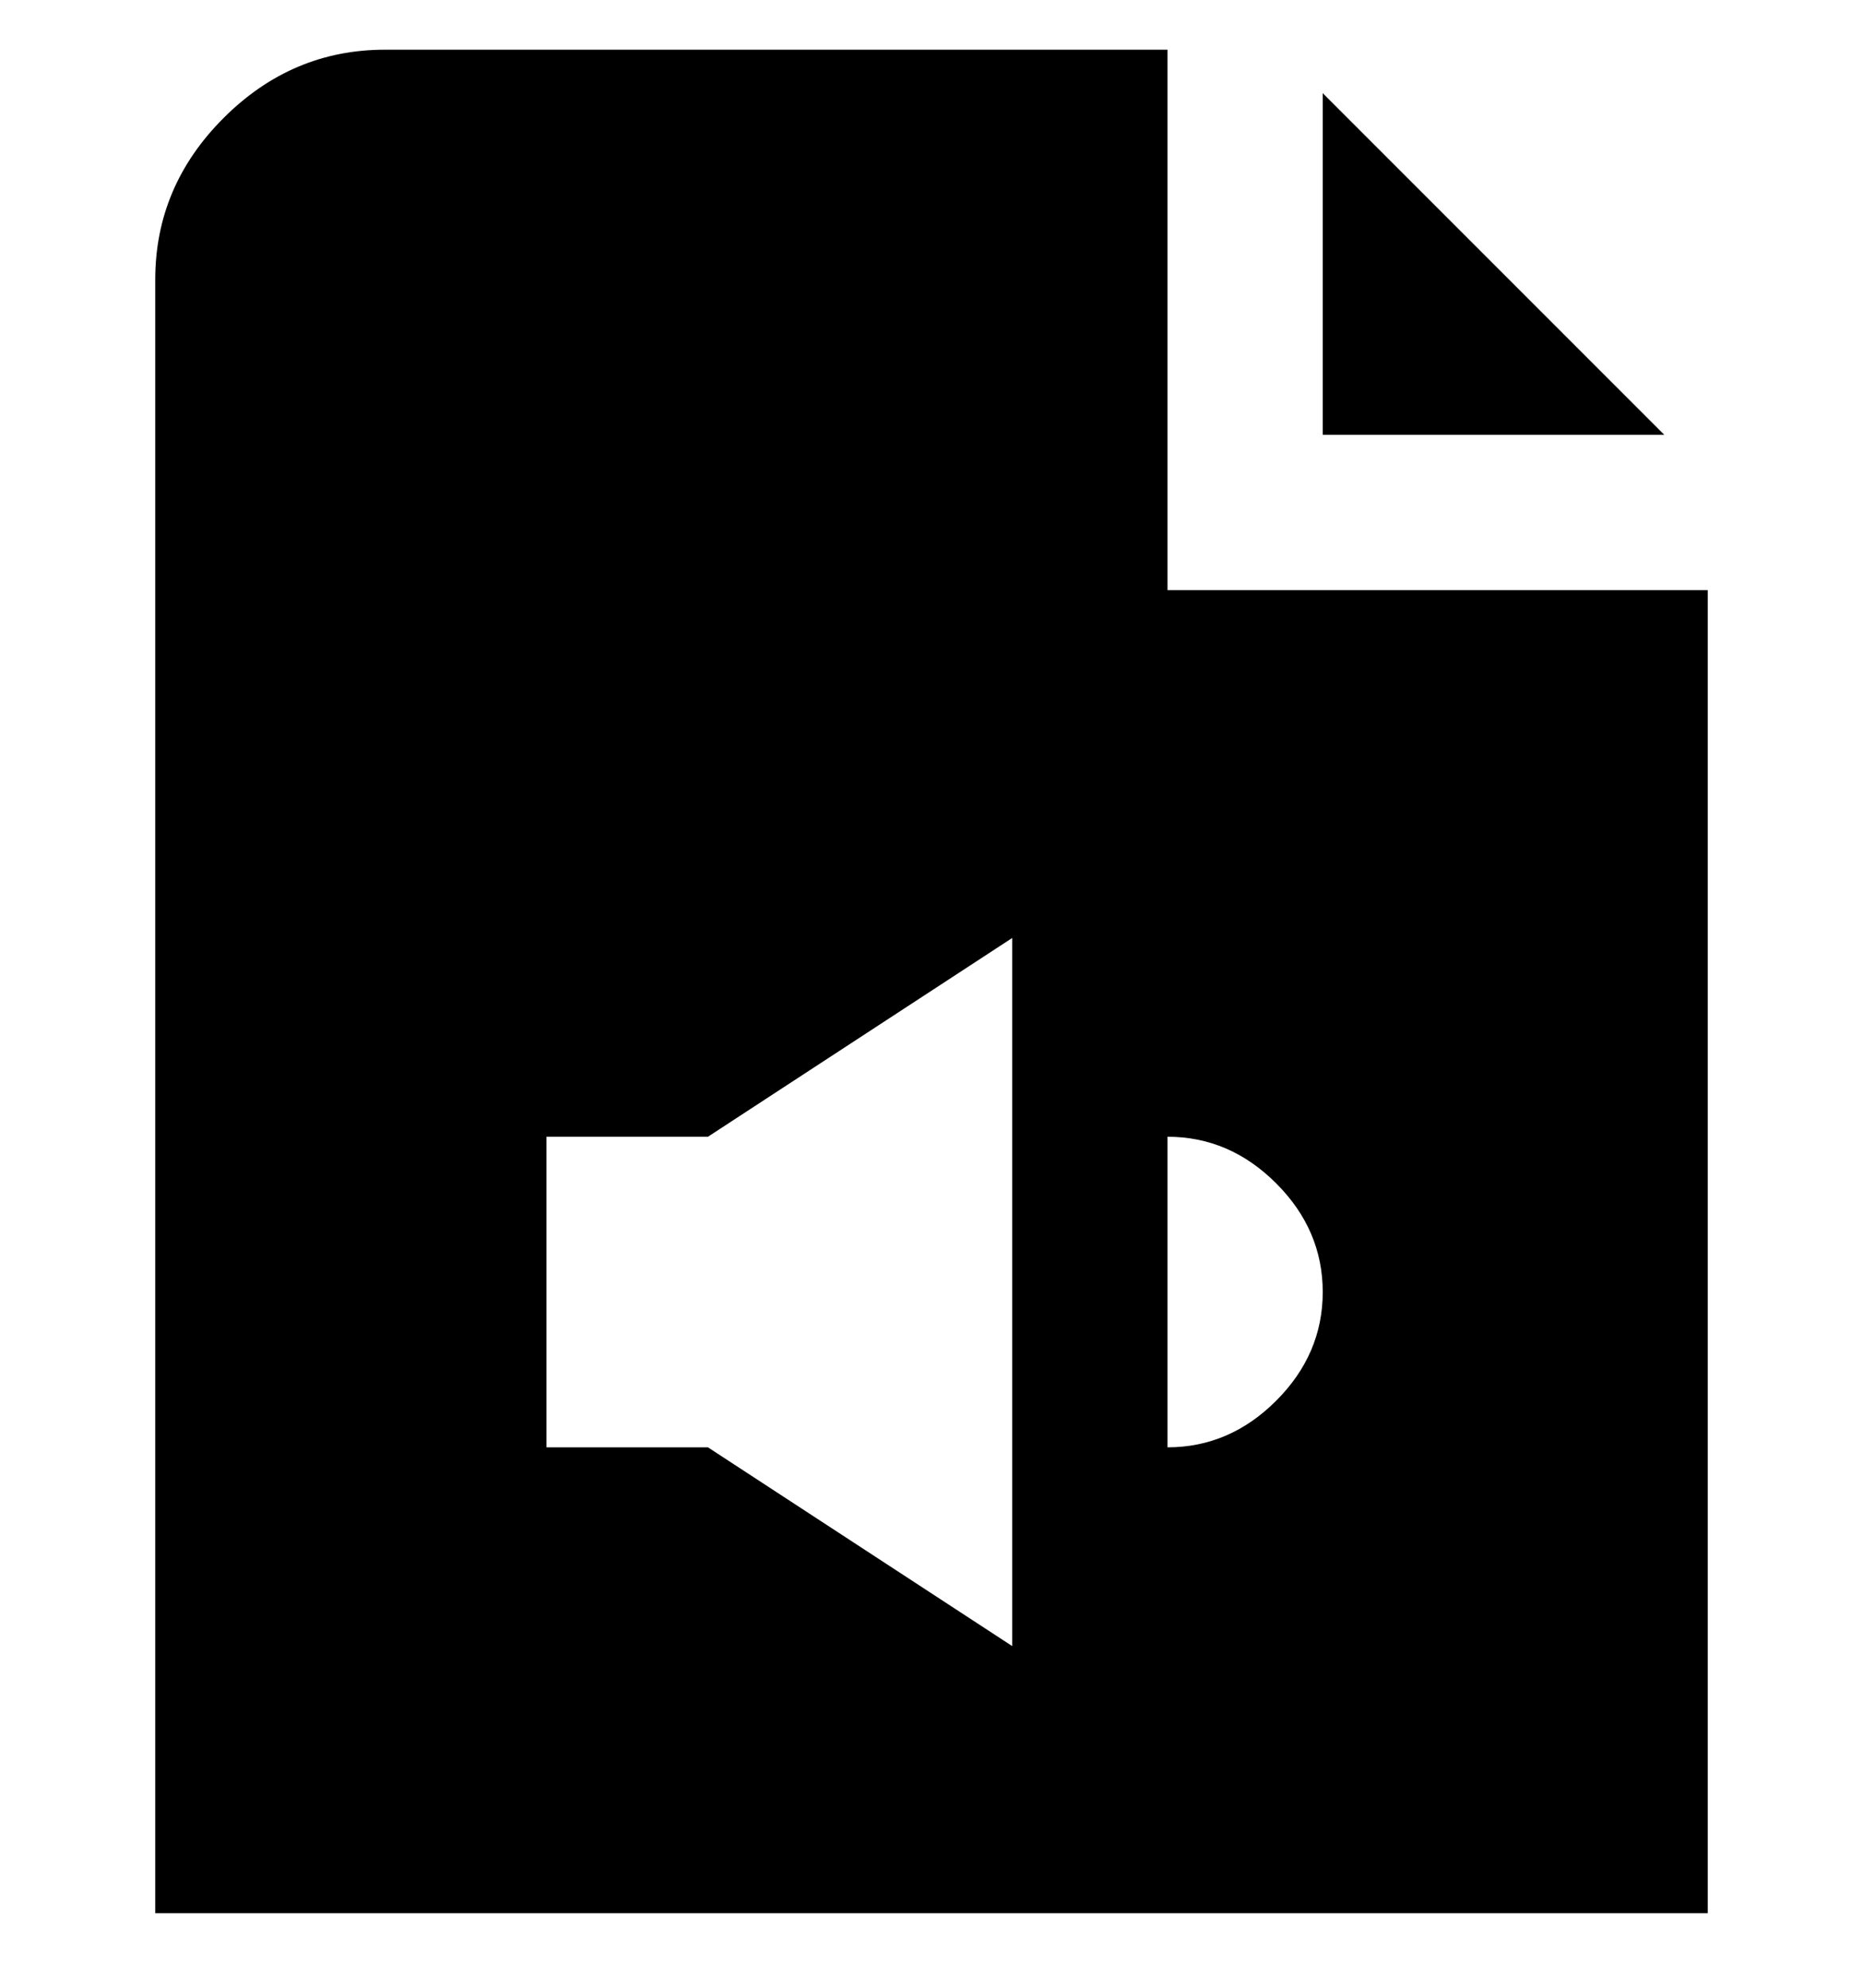 <svg viewBox="0 0 300 320" xmlns="http://www.w3.org/2000/svg"><path d="M268 70h-55V15l55 55zm7 25v213H25V45q0-15 11-26T62 8h126v87h87zm-112 56l-49 32H88v50h26l49 32V151zm50 57q0-10-7.5-17.5T188 183v50q10 0 17.5-7.5T213 208z"/></svg>